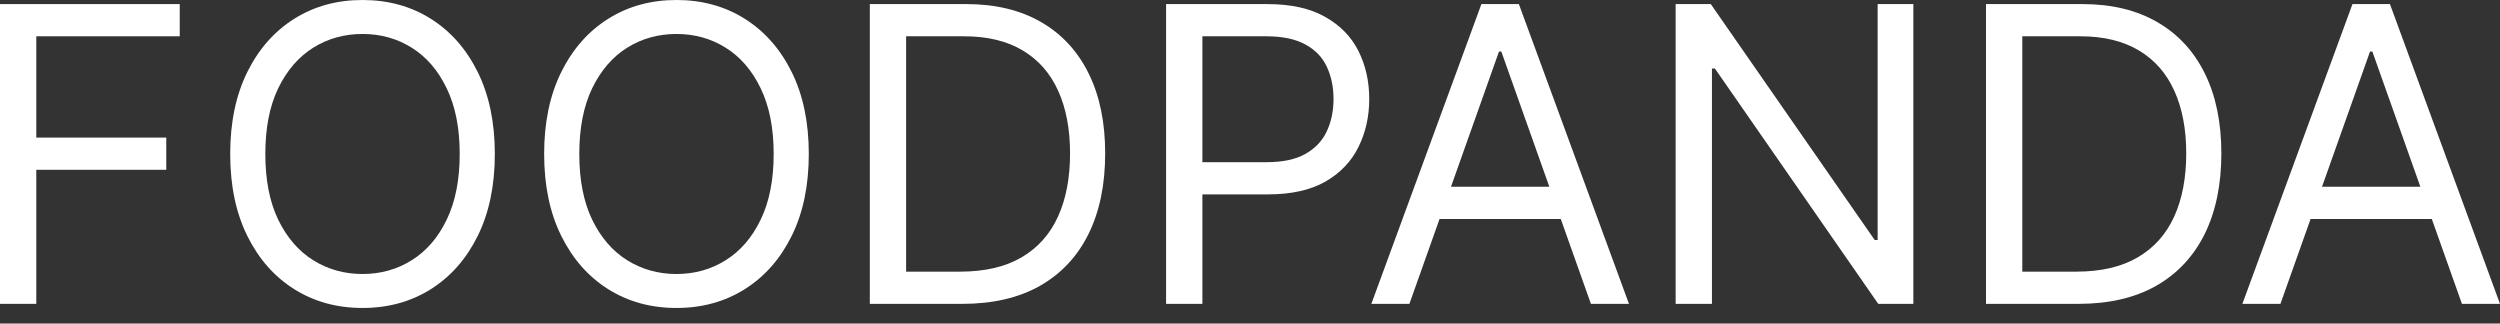 <svg width="85" height="11" viewBox="0 0 85 11" fill="none" xmlns="http://www.w3.org/2000/svg">
<rect x="0" y="0" width="85" height="11" fill="#333333" stroke="none"/>
<path d="M77.535 10.331H76.241L79.984 0.139H81.258L85 10.331H83.706L80.66 1.752H80.581L77.535 10.331ZM78.013 6.35H83.228V7.445H78.013V6.35Z" fill="white"/>
<path d="M70.669 10.331H67.524V0.139H70.808C71.797 0.139 72.643 0.343 73.346 0.751C74.05 1.156 74.589 1.738 74.964 2.498C75.338 3.255 75.526 4.16 75.526 5.215C75.526 6.277 75.337 7.191 74.959 7.957C74.58 8.72 74.03 9.308 73.306 9.719C72.583 10.127 71.704 10.331 70.669 10.331ZM68.758 9.236H70.589C71.432 9.236 72.13 9.074 72.684 8.749C73.238 8.424 73.651 7.961 73.924 7.36C74.196 6.76 74.332 6.045 74.332 5.215C74.332 4.393 74.197 3.684 73.928 3.09C73.66 2.493 73.258 2.035 72.724 1.717C72.19 1.395 71.525 1.234 70.729 1.234H68.758V9.236Z" fill="white"/>
<path d="M65.054 0.139V10.331H63.86L58.306 2.329H58.206V10.331H56.972V0.139H58.167L63.74 8.161H63.84V0.139H65.054Z" fill="white"/>
<path d="M47.92 10.331H46.626L50.368 0.139H51.642L55.385 10.331H54.091L51.045 1.752H50.966L47.92 10.331ZM48.398 6.35H53.613V7.445H48.398V6.35Z" fill="white"/>
<path d="M39.647 10.331V0.139H43.09C43.89 0.139 44.544 0.284 45.051 0.572C45.562 0.858 45.94 1.244 46.186 1.732C46.431 2.219 46.554 2.764 46.554 3.364C46.554 3.965 46.431 4.51 46.186 5.001C45.944 5.492 45.569 5.884 45.061 6.176C44.553 6.464 43.903 6.609 43.11 6.609H40.642V5.514H43.07C43.618 5.514 44.057 5.419 44.389 5.23C44.721 5.041 44.962 4.786 45.111 4.464C45.263 4.139 45.34 3.772 45.34 3.364C45.34 2.956 45.263 2.591 45.111 2.269C44.962 1.947 44.719 1.695 44.384 1.513C44.049 1.327 43.605 1.234 43.05 1.234H40.881V10.331H39.647Z" fill="white"/>
<path d="M32.719 10.331H29.574V0.139H32.859C33.847 0.139 34.693 0.343 35.397 0.751C36.1 1.156 36.639 1.738 37.014 2.498C37.389 3.255 37.576 4.16 37.576 5.215C37.576 6.277 37.387 7.191 37.009 7.957C36.631 8.72 36.08 9.308 35.357 9.719C34.634 10.127 33.754 10.331 32.719 10.331ZM30.808 9.236H32.64C33.482 9.236 34.181 9.074 34.735 8.749C35.289 8.424 35.702 7.961 35.974 7.36C36.246 6.76 36.382 6.045 36.382 5.215C36.382 4.393 36.248 3.684 35.979 3.09C35.71 2.493 35.309 2.035 34.775 1.717C34.24 1.395 33.575 1.234 32.779 1.234H30.808V9.236Z" fill="white"/>
<path d="M27.499 5.235C27.499 6.31 27.305 7.239 26.917 8.022C26.529 8.805 25.996 9.409 25.319 9.834C24.642 10.258 23.869 10.471 23 10.471C22.131 10.471 21.358 10.258 20.681 9.834C20.004 9.409 19.472 8.805 19.084 8.022C18.695 7.239 18.501 6.31 18.501 5.235C18.501 4.16 18.695 3.231 19.084 2.448C19.472 1.665 20.004 1.062 20.681 0.637C21.358 0.212 22.131 0 23 0C23.869 0 24.642 0.212 25.319 0.637C25.996 1.062 26.529 1.665 26.917 2.448C27.305 3.231 27.499 4.16 27.499 5.235ZM26.305 5.235C26.305 4.353 26.157 3.608 25.862 3.001C25.57 2.394 25.173 1.934 24.672 1.622C24.175 1.31 23.617 1.155 23 1.155C22.383 1.155 21.824 1.31 21.323 1.622C20.825 1.934 20.429 2.394 20.134 3.001C19.842 3.608 19.696 4.353 19.696 5.235C19.696 6.118 19.842 6.863 20.134 7.47C20.429 8.077 20.825 8.536 21.323 8.848C21.824 9.16 22.383 9.316 23 9.316C23.617 9.316 24.175 9.16 24.672 8.848C25.173 8.536 25.57 8.077 25.862 7.47C26.157 6.863 26.305 6.118 26.305 5.235Z" fill="white"/>
<path d="M16.824 5.235C16.824 6.31 16.63 7.239 16.242 8.022C15.854 8.805 15.321 9.409 14.645 9.834C13.968 10.258 13.195 10.471 12.326 10.471C11.456 10.471 10.683 10.258 10.007 9.834C9.33 9.409 8.797 8.805 8.409 8.022C8.021 7.239 7.827 6.31 7.827 5.235C7.827 4.16 8.021 3.231 8.409 2.448C8.797 1.665 9.33 1.062 10.007 0.637C10.683 0.212 11.456 0 12.326 0C13.195 0 13.968 0.212 14.645 0.637C15.321 1.062 15.854 1.665 16.242 2.448C16.63 3.231 16.824 4.16 16.824 5.235ZM15.63 5.235C15.63 4.353 15.482 3.608 15.187 3.001C14.895 2.394 14.499 1.934 13.998 1.622C13.5 1.31 12.943 1.155 12.326 1.155C11.709 1.155 11.149 1.31 10.649 1.622C10.151 1.934 9.754 2.394 9.459 3.001C9.167 3.608 9.021 4.353 9.021 5.235C9.021 6.118 9.167 6.863 9.459 7.47C9.754 8.077 10.151 8.536 10.649 8.848C11.149 9.16 11.709 9.316 12.326 9.316C12.943 9.316 13.5 9.16 13.998 8.848C14.499 8.536 14.895 8.077 15.187 7.47C15.482 6.863 15.63 6.118 15.63 5.235Z" fill="white"/>
<path d="M0 10.331V0.139H6.111V1.234H1.234V4.678H5.653V5.773H1.234V10.331H0Z" fill="white"/>
</svg>
